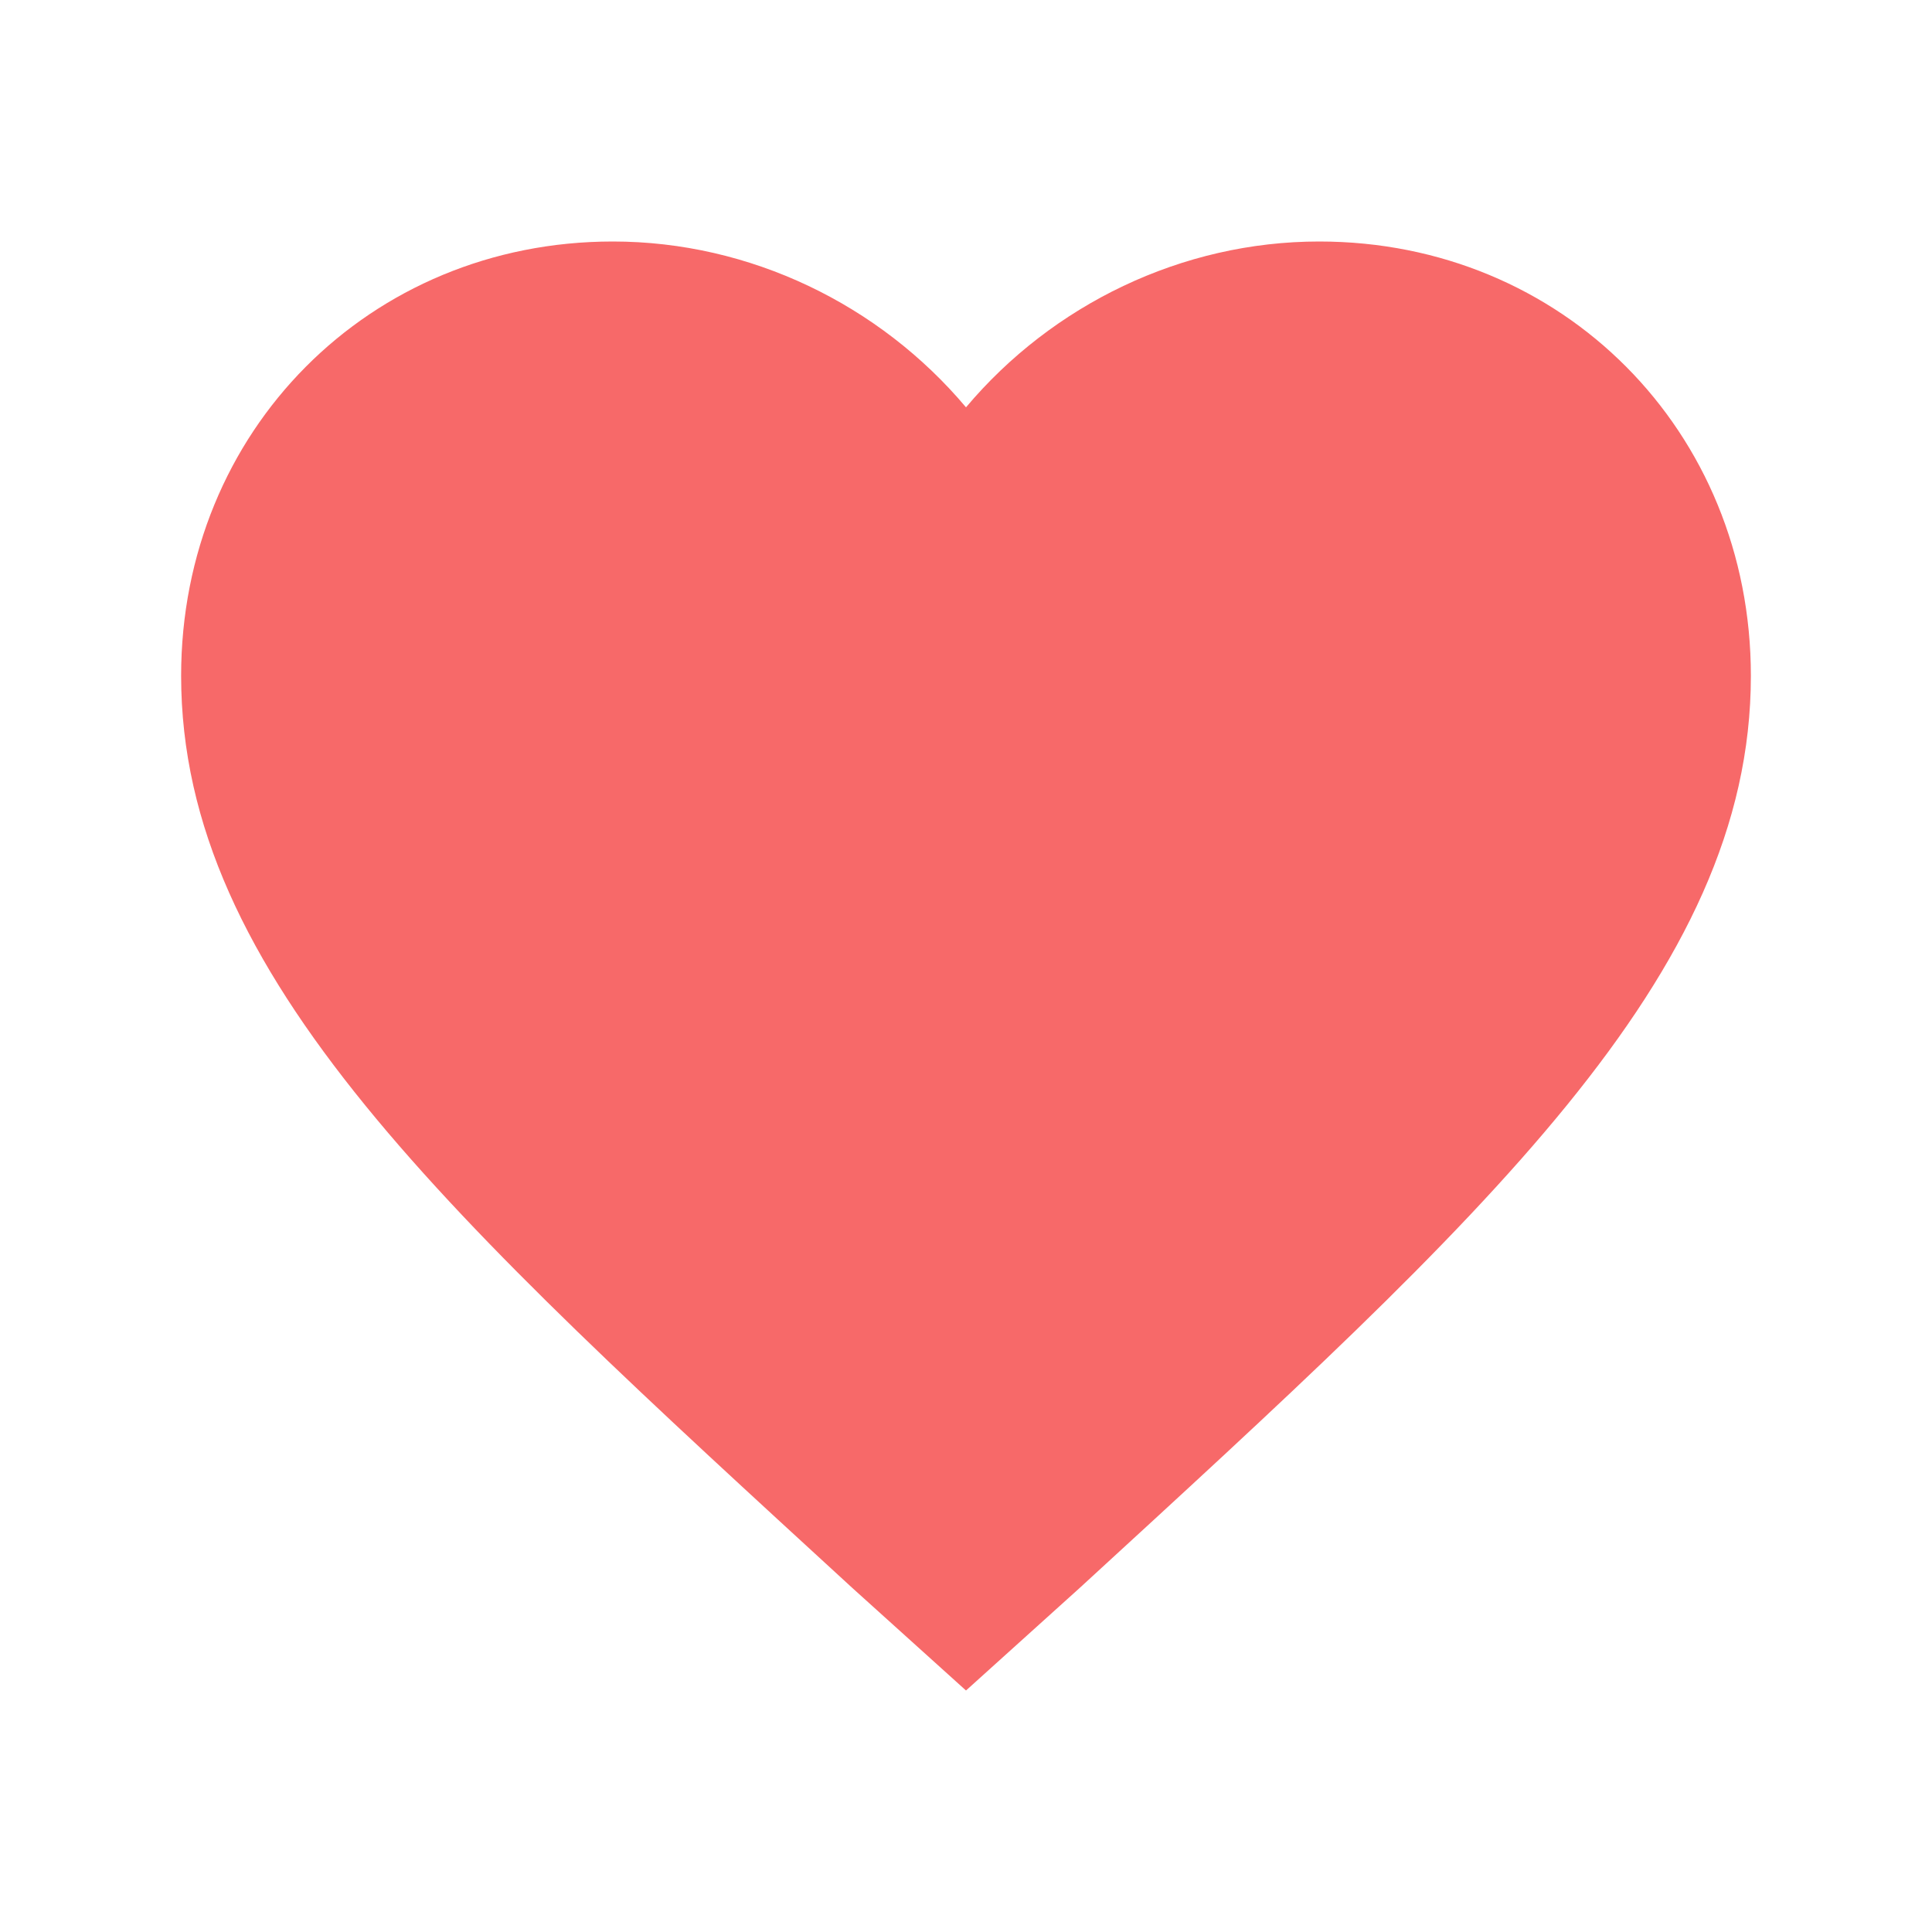 <?xml version="1.0" encoding="UTF-8" standalone="no"?><!-- Generator: Gravit.io --><svg xmlns="http://www.w3.org/2000/svg" xmlns:xlink="http://www.w3.org/1999/xlink" style="isolation:isolate" viewBox="0 0 512 512" width="512pt" height="512pt"><defs><clipPath id="_clipPath_3ugHKZQxmQeyVZGyZvtM3w9LGlzinjKE"><rect width="512" height="512"/></clipPath></defs><g clip-path="url(#_clipPath_3ugHKZQxmQeyVZGyZvtM3w9LGlzinjKE)"><rect width="512" height="512" style="fill:rgb(247,105,105)" fill-opacity="0"/><path d=" M 256 448 L 225.836 420.789 C 118.718 322.442 48 258.61 48 179.095 C 48 114.221 97.918 64 162.4 64 C 198.799 64 233.117 80.742 256 107.947 C 278.882 80.742 313.199 64 349.6 64 C 414.082 64 464 114.221 464 179.095 C 464 258.611 393.281 322.443 286.164 420.789 L 256 448 L 256 448 Z " fill="rgb(247,105,105)"/></g></svg>